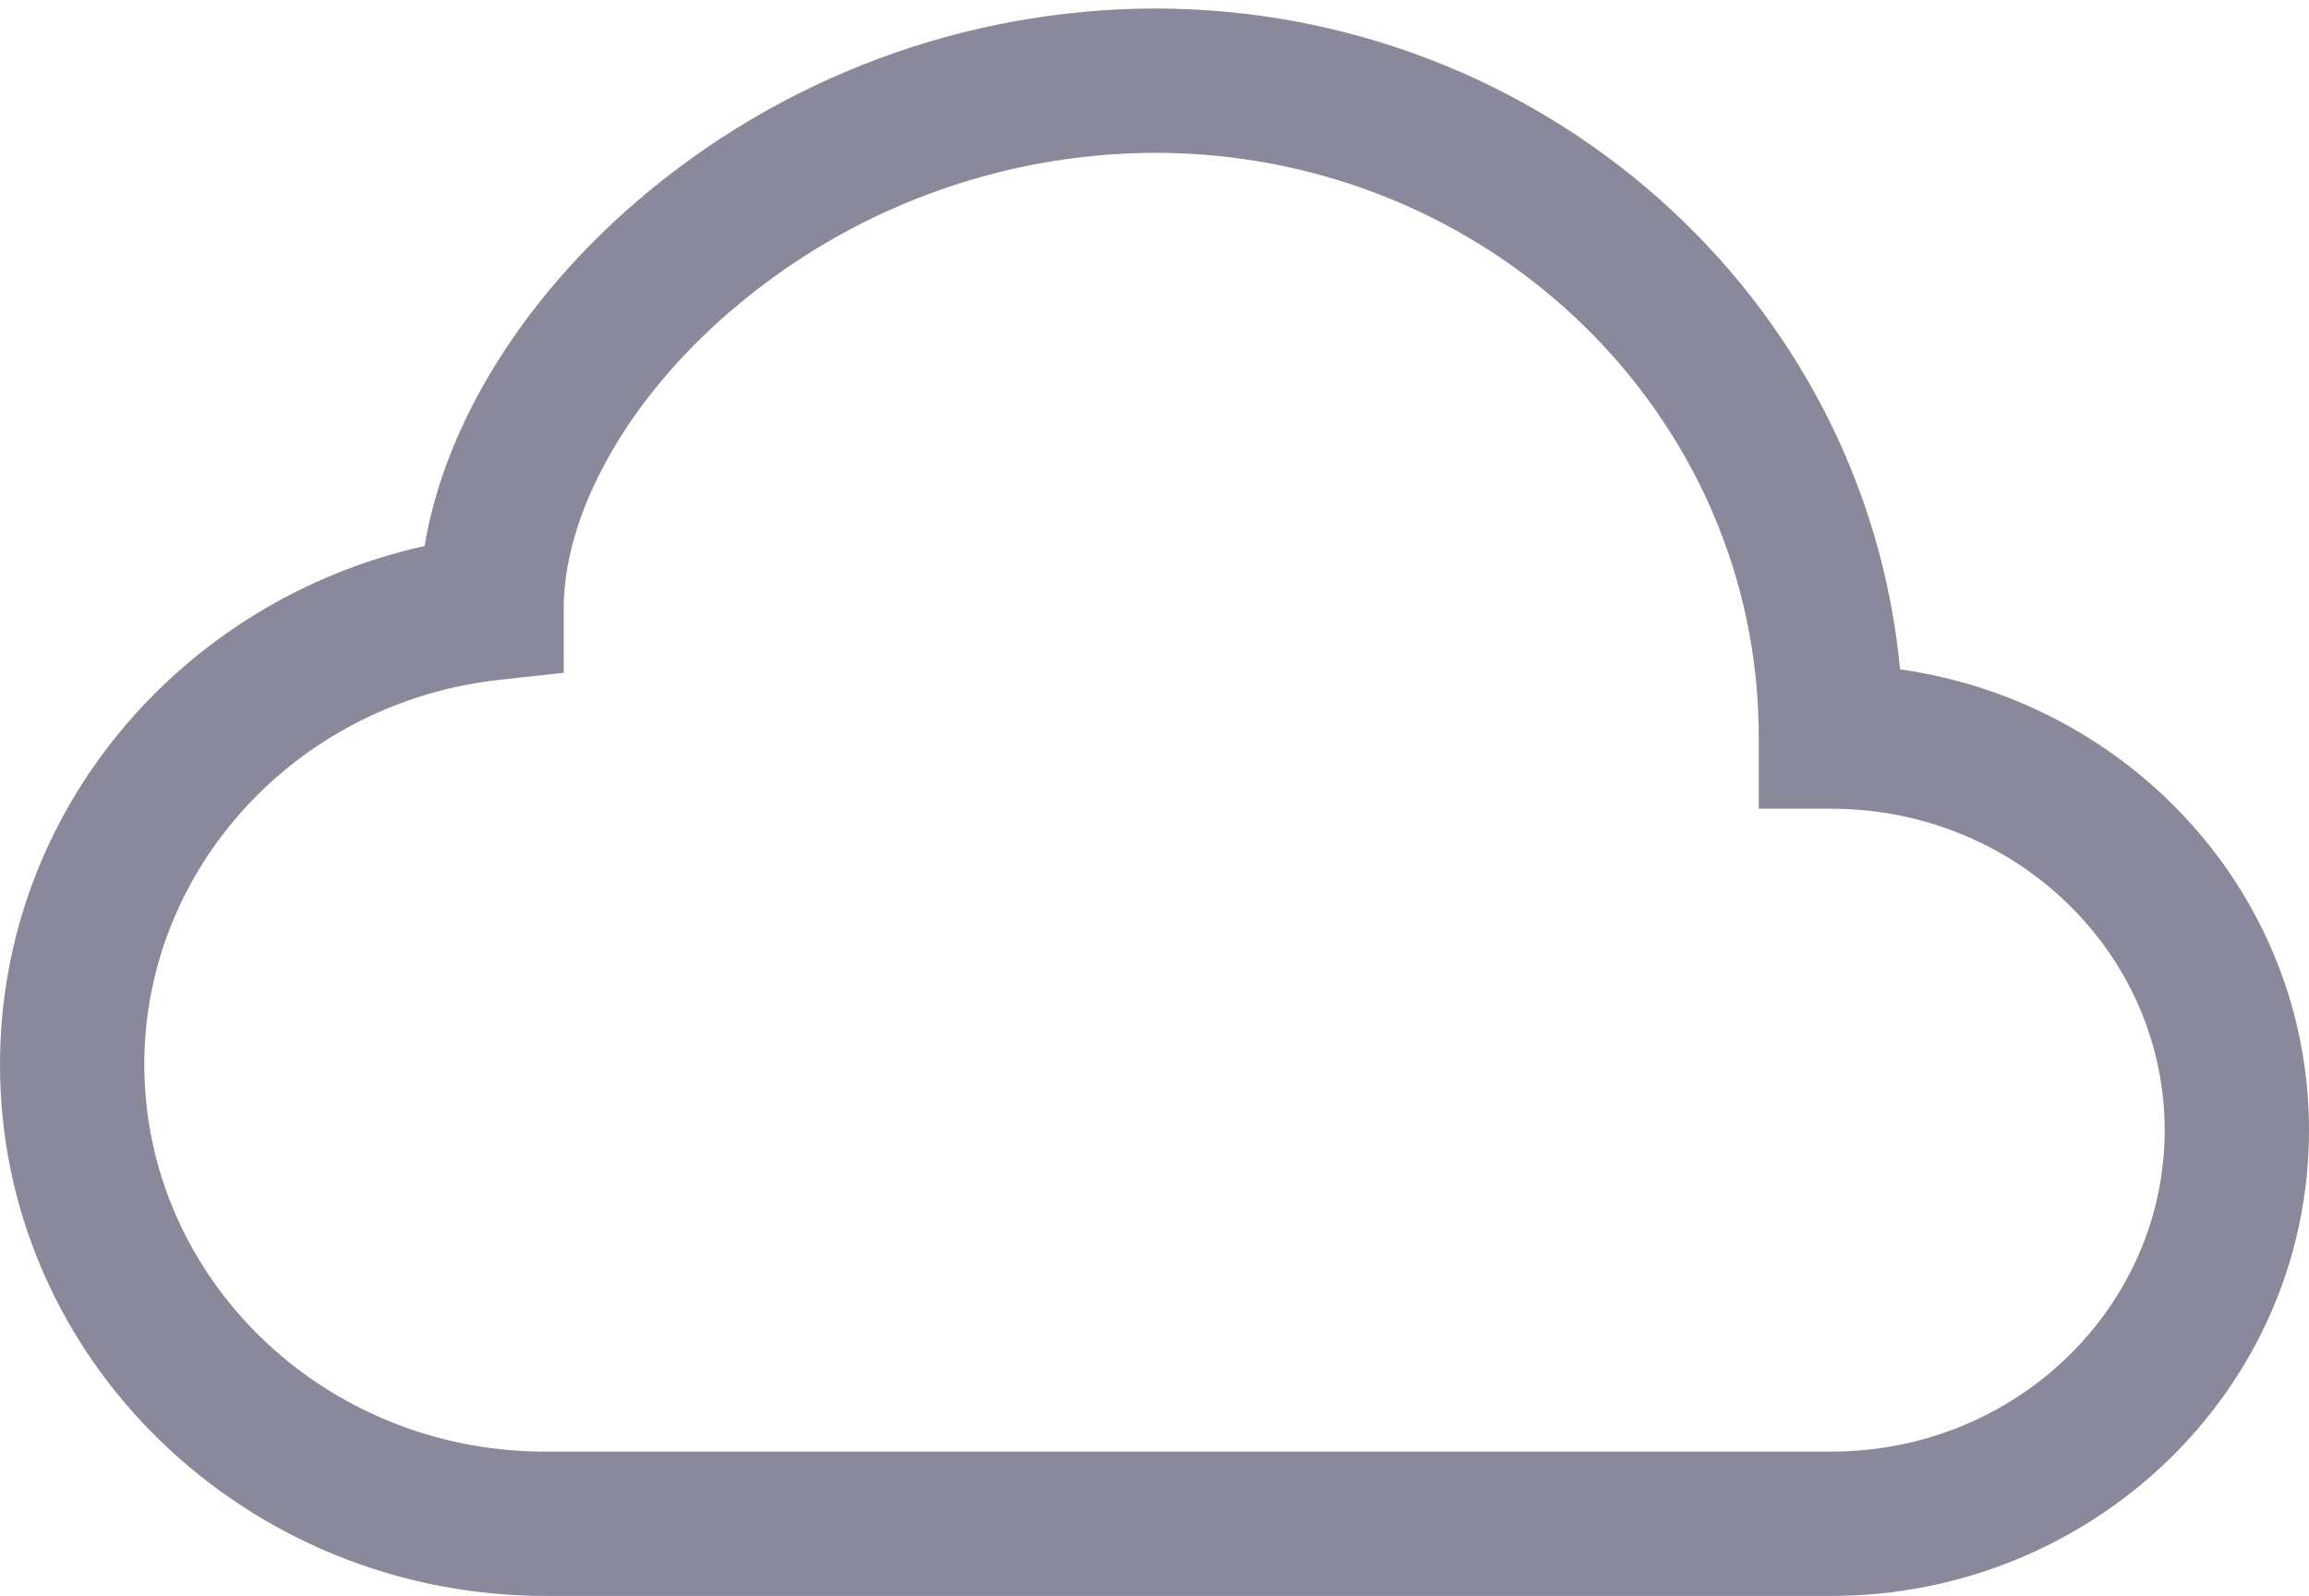 <svg width="68" height="47" viewBox="0 0 68 47" fill="none" xmlns="http://www.w3.org/2000/svg">
<path fill-rule="evenodd" clip-rule="evenodd" d="M18.726 5.954C22.973 2.291 28.391 0.268 34 0.25C45.432 0.25 54.923 8.75 55.956 19.711C62.721 20.667 68 26.332 68 33.285C68 40.918 61.633 47 53.92 47H16.069C7.259 47 0 40.056 0 31.352C0 23.859 5.38 17.654 12.504 16.081C13.111 12.414 15.47 8.758 18.726 5.954ZM21.501 9.171C18.284 11.946 16.601 15.291 16.601 17.909V19.813L14.709 20.021C8.772 20.671 4.25 25.546 4.25 31.352C4.25 37.586 9.477 42.75 16.069 42.75H53.92C59.415 42.75 63.75 38.449 63.75 33.285C63.75 28.117 59.415 23.816 53.92 23.816H51.795V21.691C51.799 12.256 43.894 4.5 34 4.5C29.41 4.518 24.977 6.176 21.501 9.175V9.171Z" fill="#89899B"/>
</svg>
